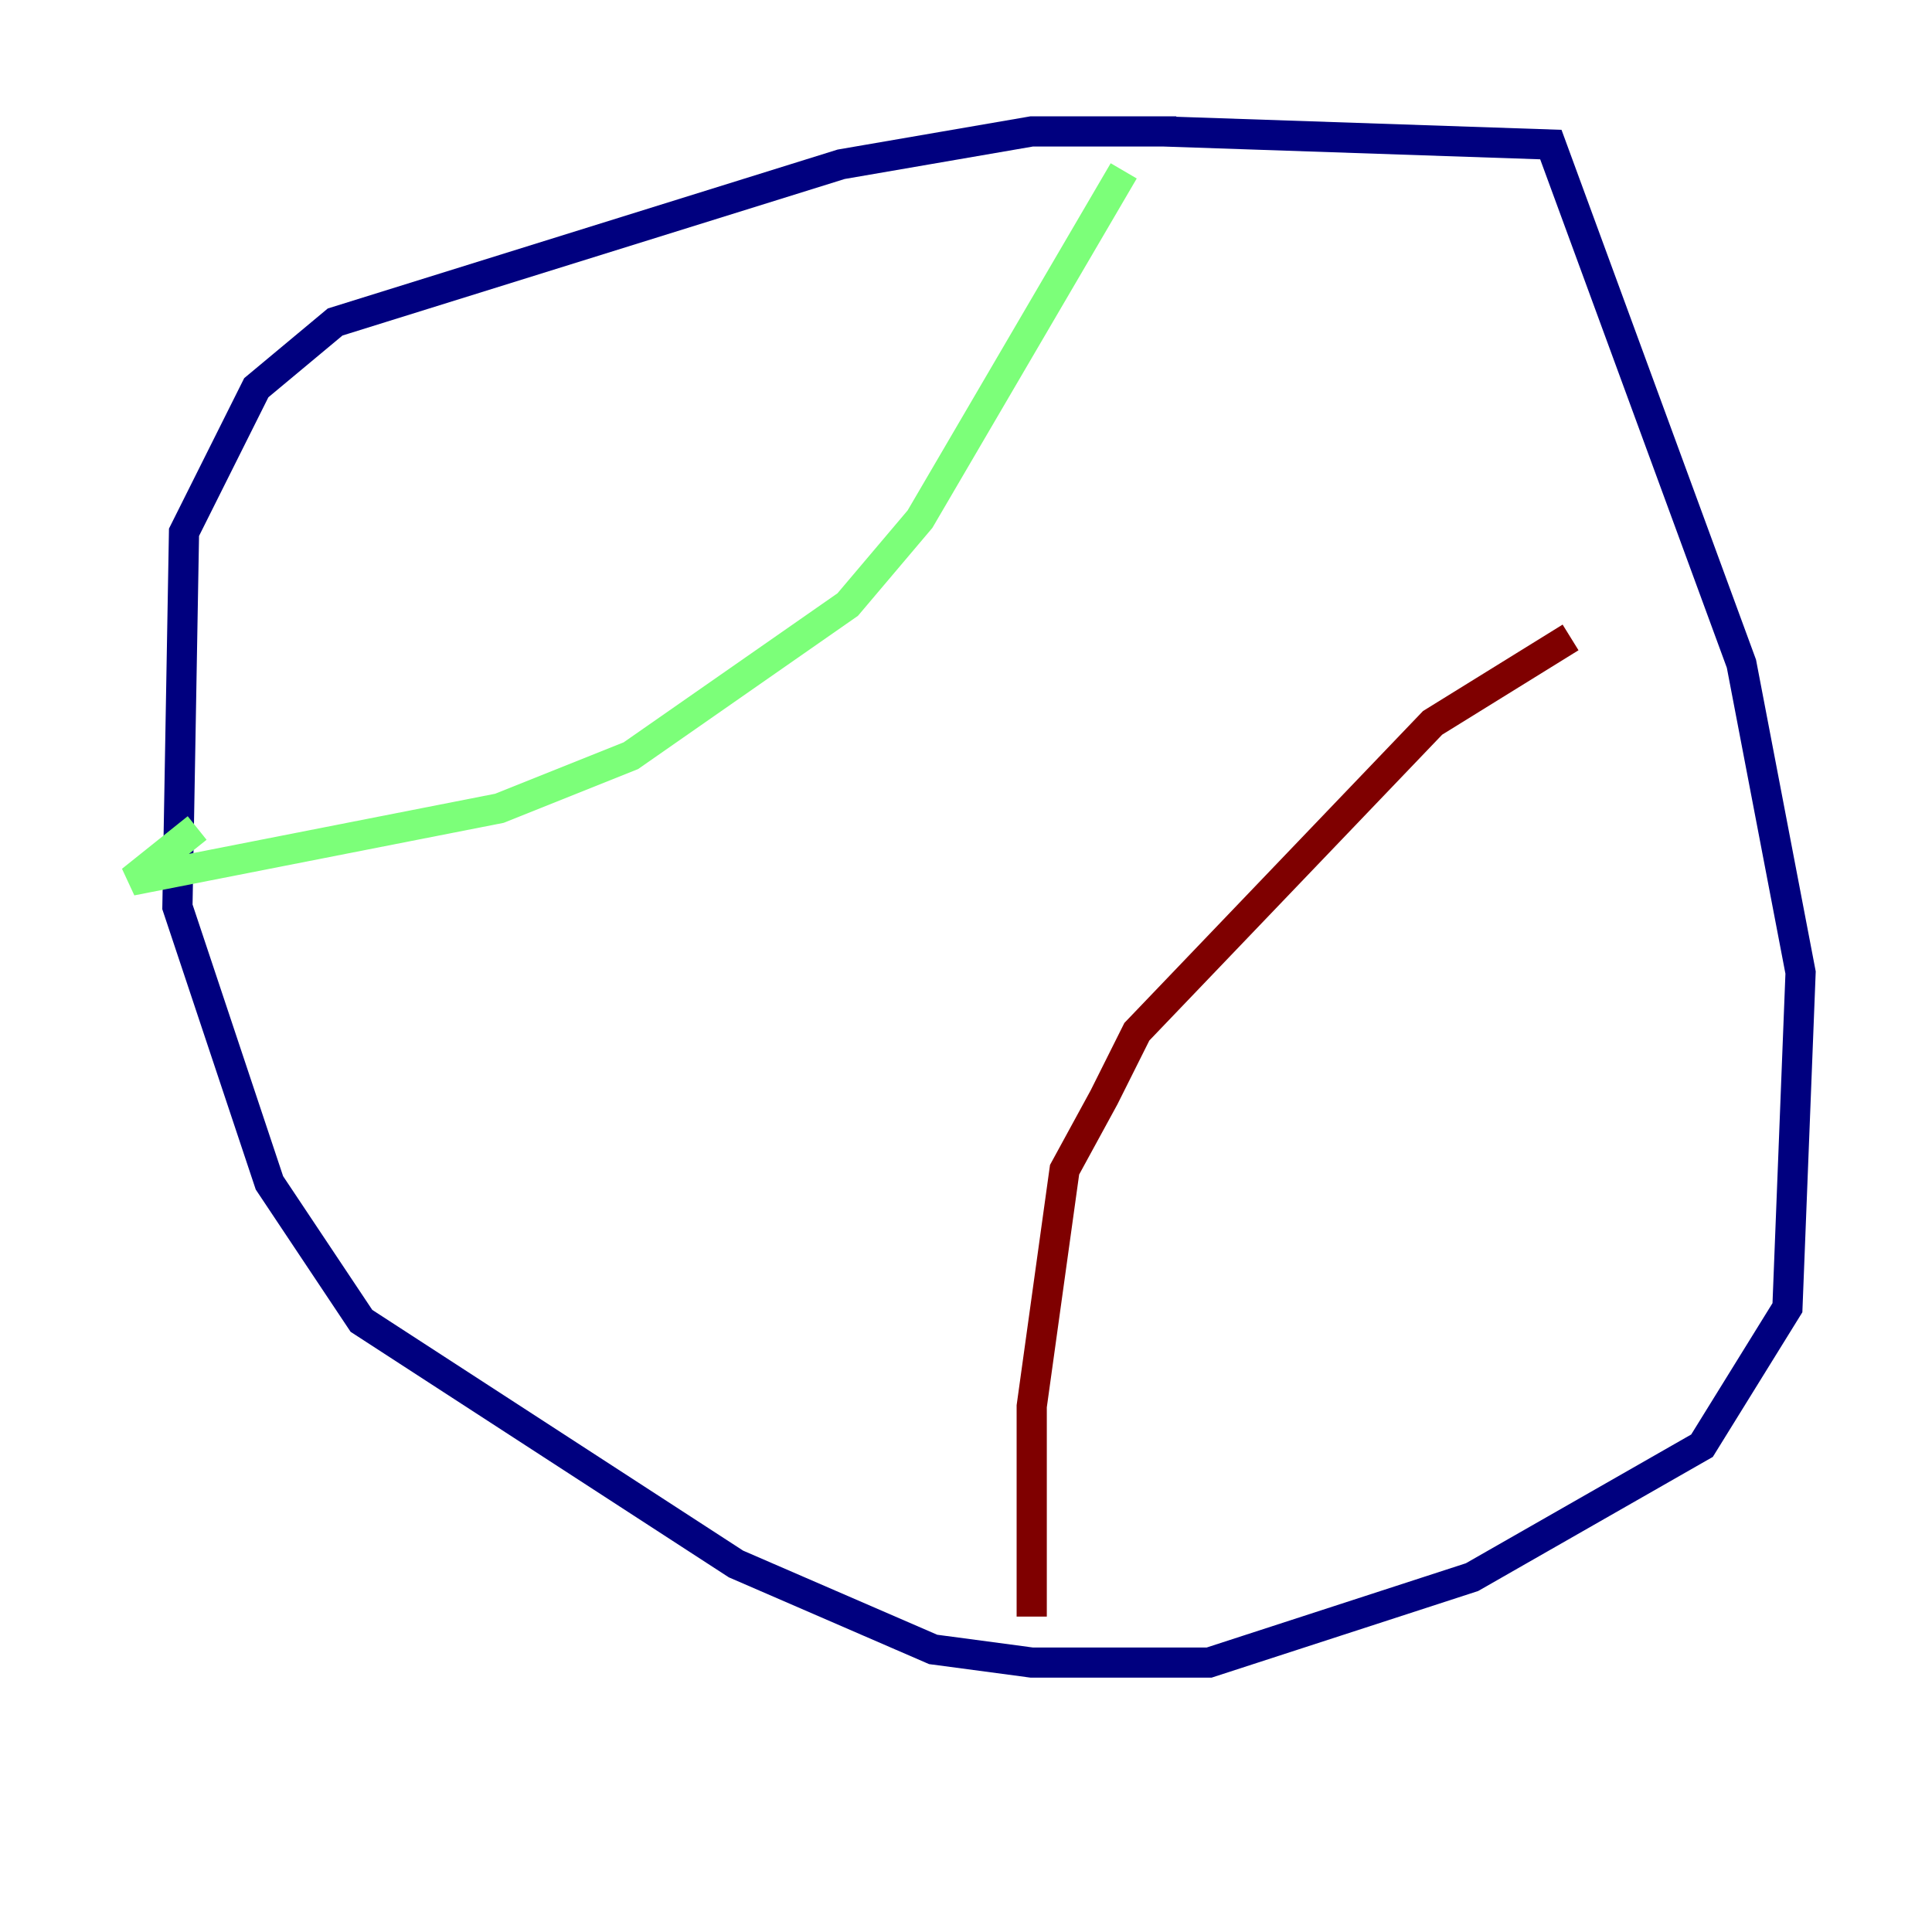 <?xml version="1.0" encoding="utf-8" ?>
<svg baseProfile="tiny" height="128" version="1.2" viewBox="0,0,128,128" width="128" xmlns="http://www.w3.org/2000/svg" xmlns:ev="http://www.w3.org/2001/xml-events" xmlns:xlink="http://www.w3.org/1999/xlink"><defs /><polyline fill="none" points="77.932,8.707 68.354,8.707 55.728,10.884 22.204,21.333 16.98,25.687 12.191,35.265 11.755,60.082 17.85,78.367 23.946,87.51 48.762,103.619 61.823,109.279 68.354,110.15 80.109,110.15 97.524,104.49 112.762,95.782 118.422,86.639 119.293,64.435 115.374,43.973 102.748,9.578 77.061,8.707" stroke="#00007f" stroke-width="2" /><polyline fill="none" points="74.449,11.32 60.952,34.395 56.163,40.054 41.796,50.068 33.088,53.551 8.707,58.34 13.061,54.857" stroke="#7cff79" stroke-width="2" /><polyline fill="none" points="104.054,42.231 94.912,47.891 75.32,68.354 73.143,72.707 70.531,77.497 68.354,93.17 68.354,107.102" stroke="#7f0000" stroke-width="2" /></svg>